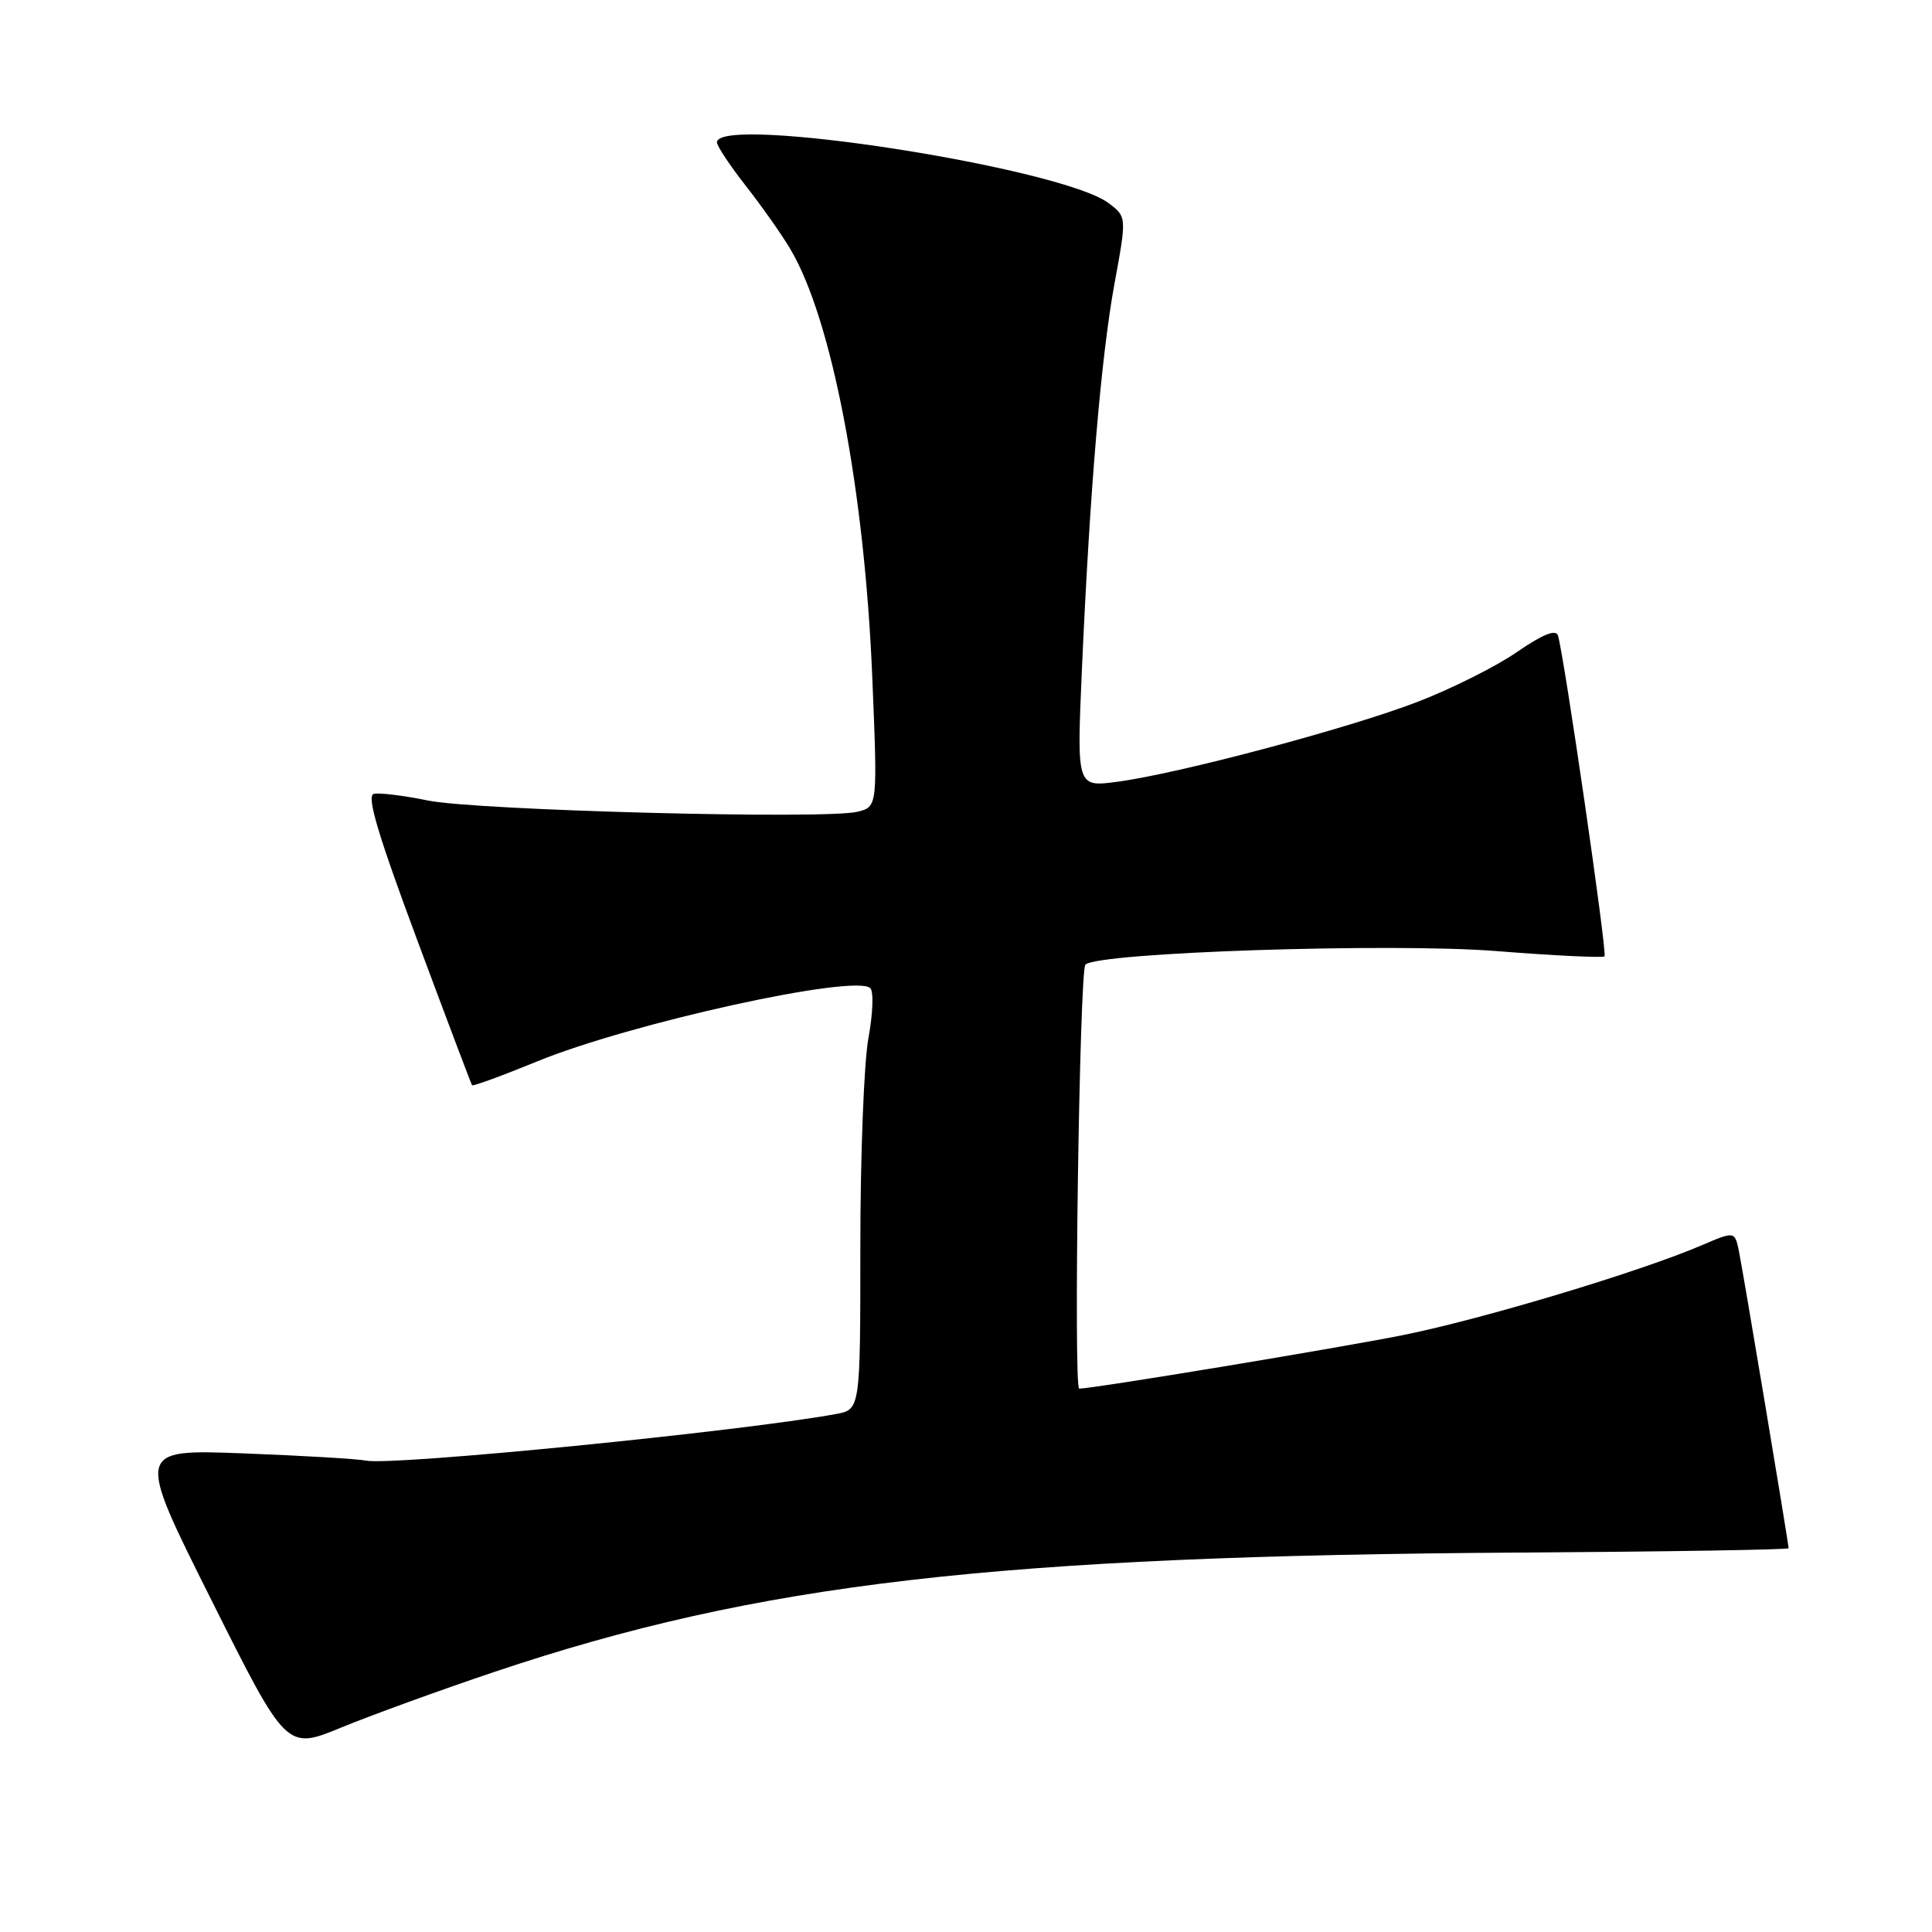 <?xml version="1.0" encoding="UTF-8" standalone="no"?>
<!DOCTYPE svg PUBLIC "-//W3C//DTD SVG 1.1//EN" "http://www.w3.org/Graphics/SVG/1.1/DTD/svg11.dtd" >
<svg xmlns="http://www.w3.org/2000/svg" xmlns:xlink="http://www.w3.org/1999/xlink" version="1.1" viewBox="0 0 256 256">
 <g >
 <path fill="currentColor"
d=" M 65.50 221.54 C 100.49 209.78 131.81 206.15 201.75 205.72 C 221.13 205.60 236.99 205.34 237.00 205.15 C 237.00 204.56 231.00 168.66 230.42 165.81 C 229.87 163.13 229.87 163.13 225.45 165.02 C 217.28 168.52 196.47 174.78 185.94 176.90 C 177.47 178.60 144.92 183.99 143.00 184.00 C 142.23 184.00 143.04 128.59 143.82 127.82 C 145.43 126.20 184.32 124.92 198.25 126.02 C 205.93 126.63 212.39 126.94 212.61 126.72 C 212.99 126.34 207.26 86.88 206.44 84.22 C 206.17 83.34 204.45 84.03 201.00 86.40 C 198.24 88.31 192.32 91.27 187.86 92.99 C 178.76 96.50 156.19 102.51 148.03 103.59 C 142.68 104.30 142.68 104.30 143.35 88.90 C 144.40 65.07 145.89 47.35 147.67 37.62 C 149.30 28.73 149.30 28.73 146.90 26.92 C 140.66 22.21 95.00 15.12 95.00 18.87 C 95.00 19.35 96.72 21.94 98.82 24.62 C 100.92 27.30 103.58 31.07 104.72 33.00 C 110.21 42.22 114.55 64.88 115.58 89.69 C 116.29 106.89 116.29 106.89 113.63 107.56 C 109.46 108.60 63.17 107.39 56.69 106.07 C 53.49 105.41 50.27 105.02 49.53 105.19 C 48.54 105.42 50.07 110.56 55.26 124.50 C 59.15 134.95 62.43 143.63 62.55 143.80 C 62.66 143.96 66.52 142.55 71.13 140.66 C 83.56 135.56 113.37 129.01 115.32 130.94 C 115.78 131.38 115.66 134.36 115.07 137.56 C 114.48 140.75 114.00 153.13 114.00 165.07 C 114.00 186.78 114.00 186.78 110.75 187.37 C 98.03 189.69 51.96 194.25 48.50 193.54 C 47.40 193.31 40.09 192.88 32.25 192.58 C 18.01 192.04 18.01 192.04 27.99 211.97 C 37.96 231.90 37.96 231.90 45.23 228.90 C 49.23 227.26 58.35 223.94 65.50 221.54 Z "/>
</g>
</svg>